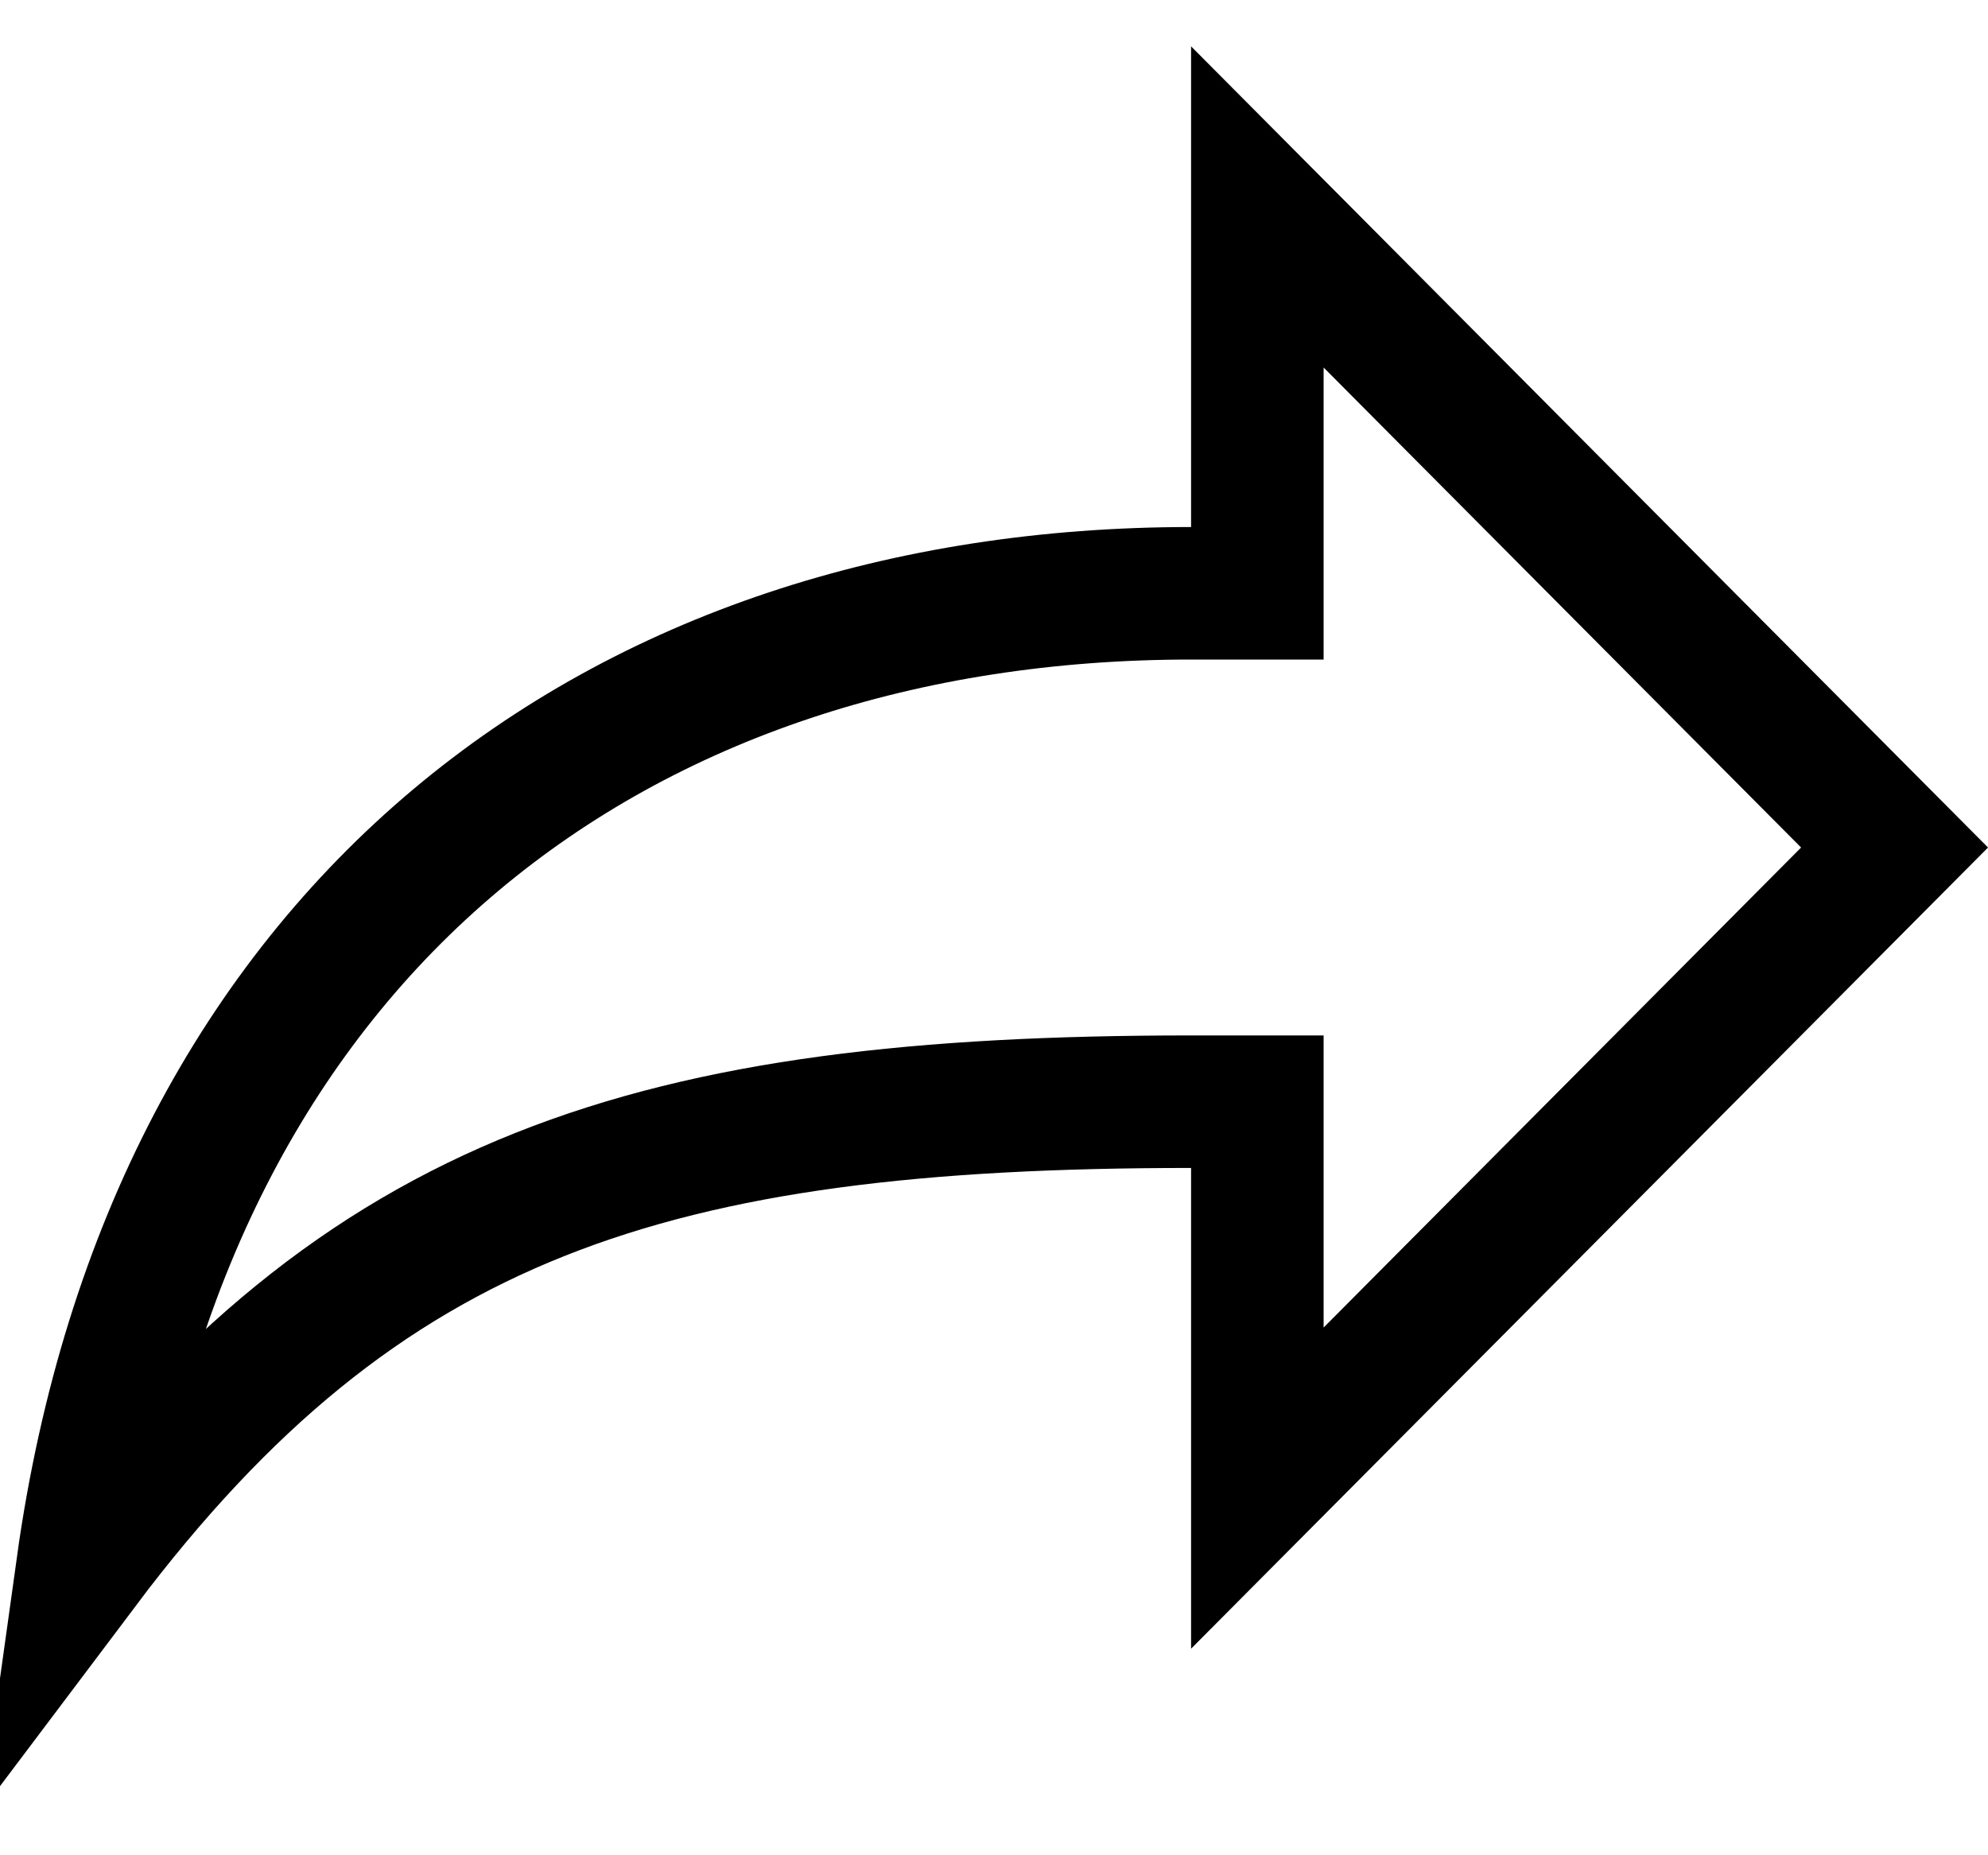 <?xml version="1.0" encoding="UTF-8"?>
<svg width="30px" height="28px" viewBox="0 0 30 28" version="1.1" xmlns="http://www.w3.org/2000/svg" xmlns:xlink="http://www.w3.org/1999/xlink">
    <!-- Generator: Sketch 52.2 (67145) - http://www.bohemiancoding.com/sketch -->
    <title>icon-curved-arrow-outline</title>
    <desc>Created with Sketch.</desc>
    <g id="curved-arrow-outline" stroke="none" stroke-width="1" fill="none" fill-rule="evenodd">
        <path d="M4.123,17.974 L13.791,27.59 L23.459,17.974 C22.321,17.974 21.85,17.974 20.441,17.974 C19.61,17.974 19.61,17.974 19.081,17.974 C18.873,17.974 18.873,17.974 18.741,17.974 C18.689,17.974 18.689,17.974 18.656,17.974 C18.632,17.974 18.632,17.974 18.627,17.974 L17.627,17.974 L17.627,16.974 C17.627,8.851 19.022,4.472 24.639,0.245 C14.996,1.59 9.954,8.341 9.954,16.974 L9.954,17.974 L4.123,17.974 Z" id="Shape" stroke="currentColor" stroke-width="2" fill-rule="nonzero" transform="translate(15, 14) scale(-1, 1) rotate(-270) translate(-15, -14) "></path>
    </g>
</svg>
